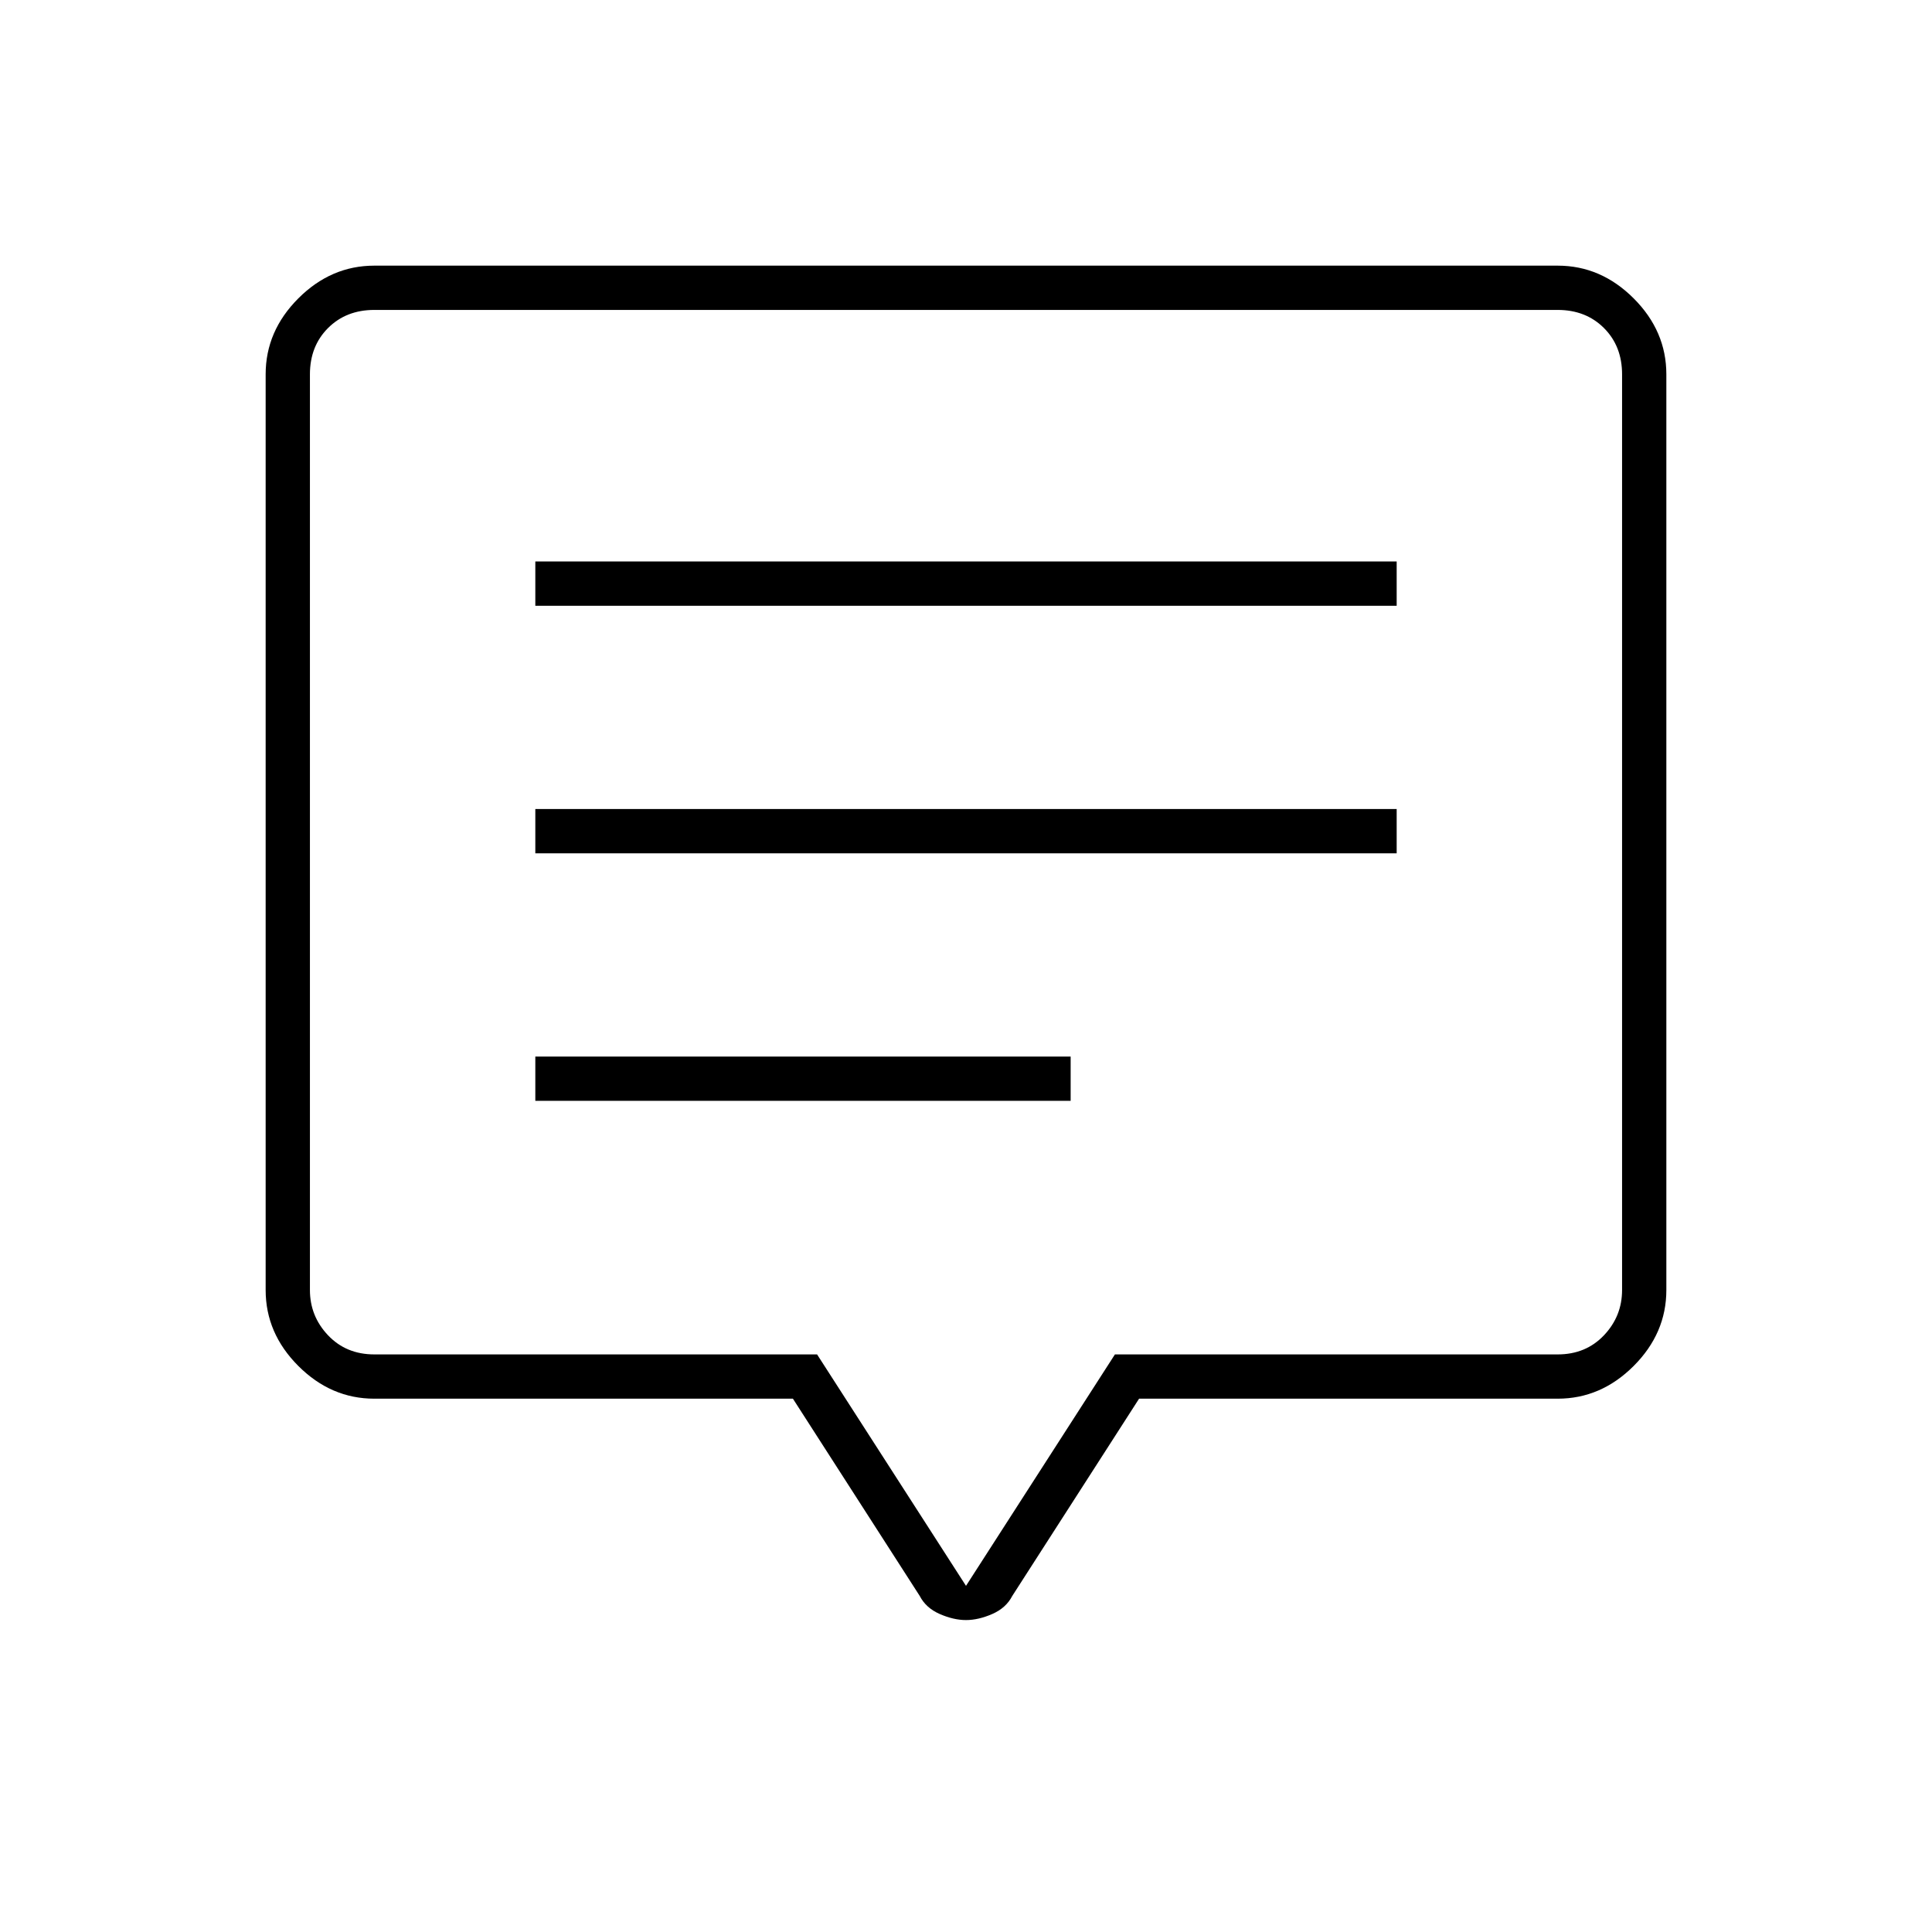 <svg xmlns="http://www.w3.org/2000/svg" width="48" height="48" viewBox="0 -960 960 960"><path d="M266-413h266v-22H266v22Zm0-123h428v-22H266v22Zm0-123h428v-22H266v22Zm-80 394q-21.5 0-37.75-16.25T132-319v-455q0-21.5 16.25-37.75T186-828h588q21.5 0 37.75 16.25T828-774v455q0 21.5-16.25 37.75T774-265H566l-63 98q-3.09 6-9.97 9-6.88 3-13.03 3-6.15 0-13.03-3-6.88-3-9.97-9l-63-98H186Zm294 93 74-115h220q14 0 23-9.5t9-22.5v-455q0-14-9-23t-23-9H186q-14 0-23 9t-9 23v455q0 13 9 22.5t23 9.5h220l74 115Zm0-375Z"/></svg>
